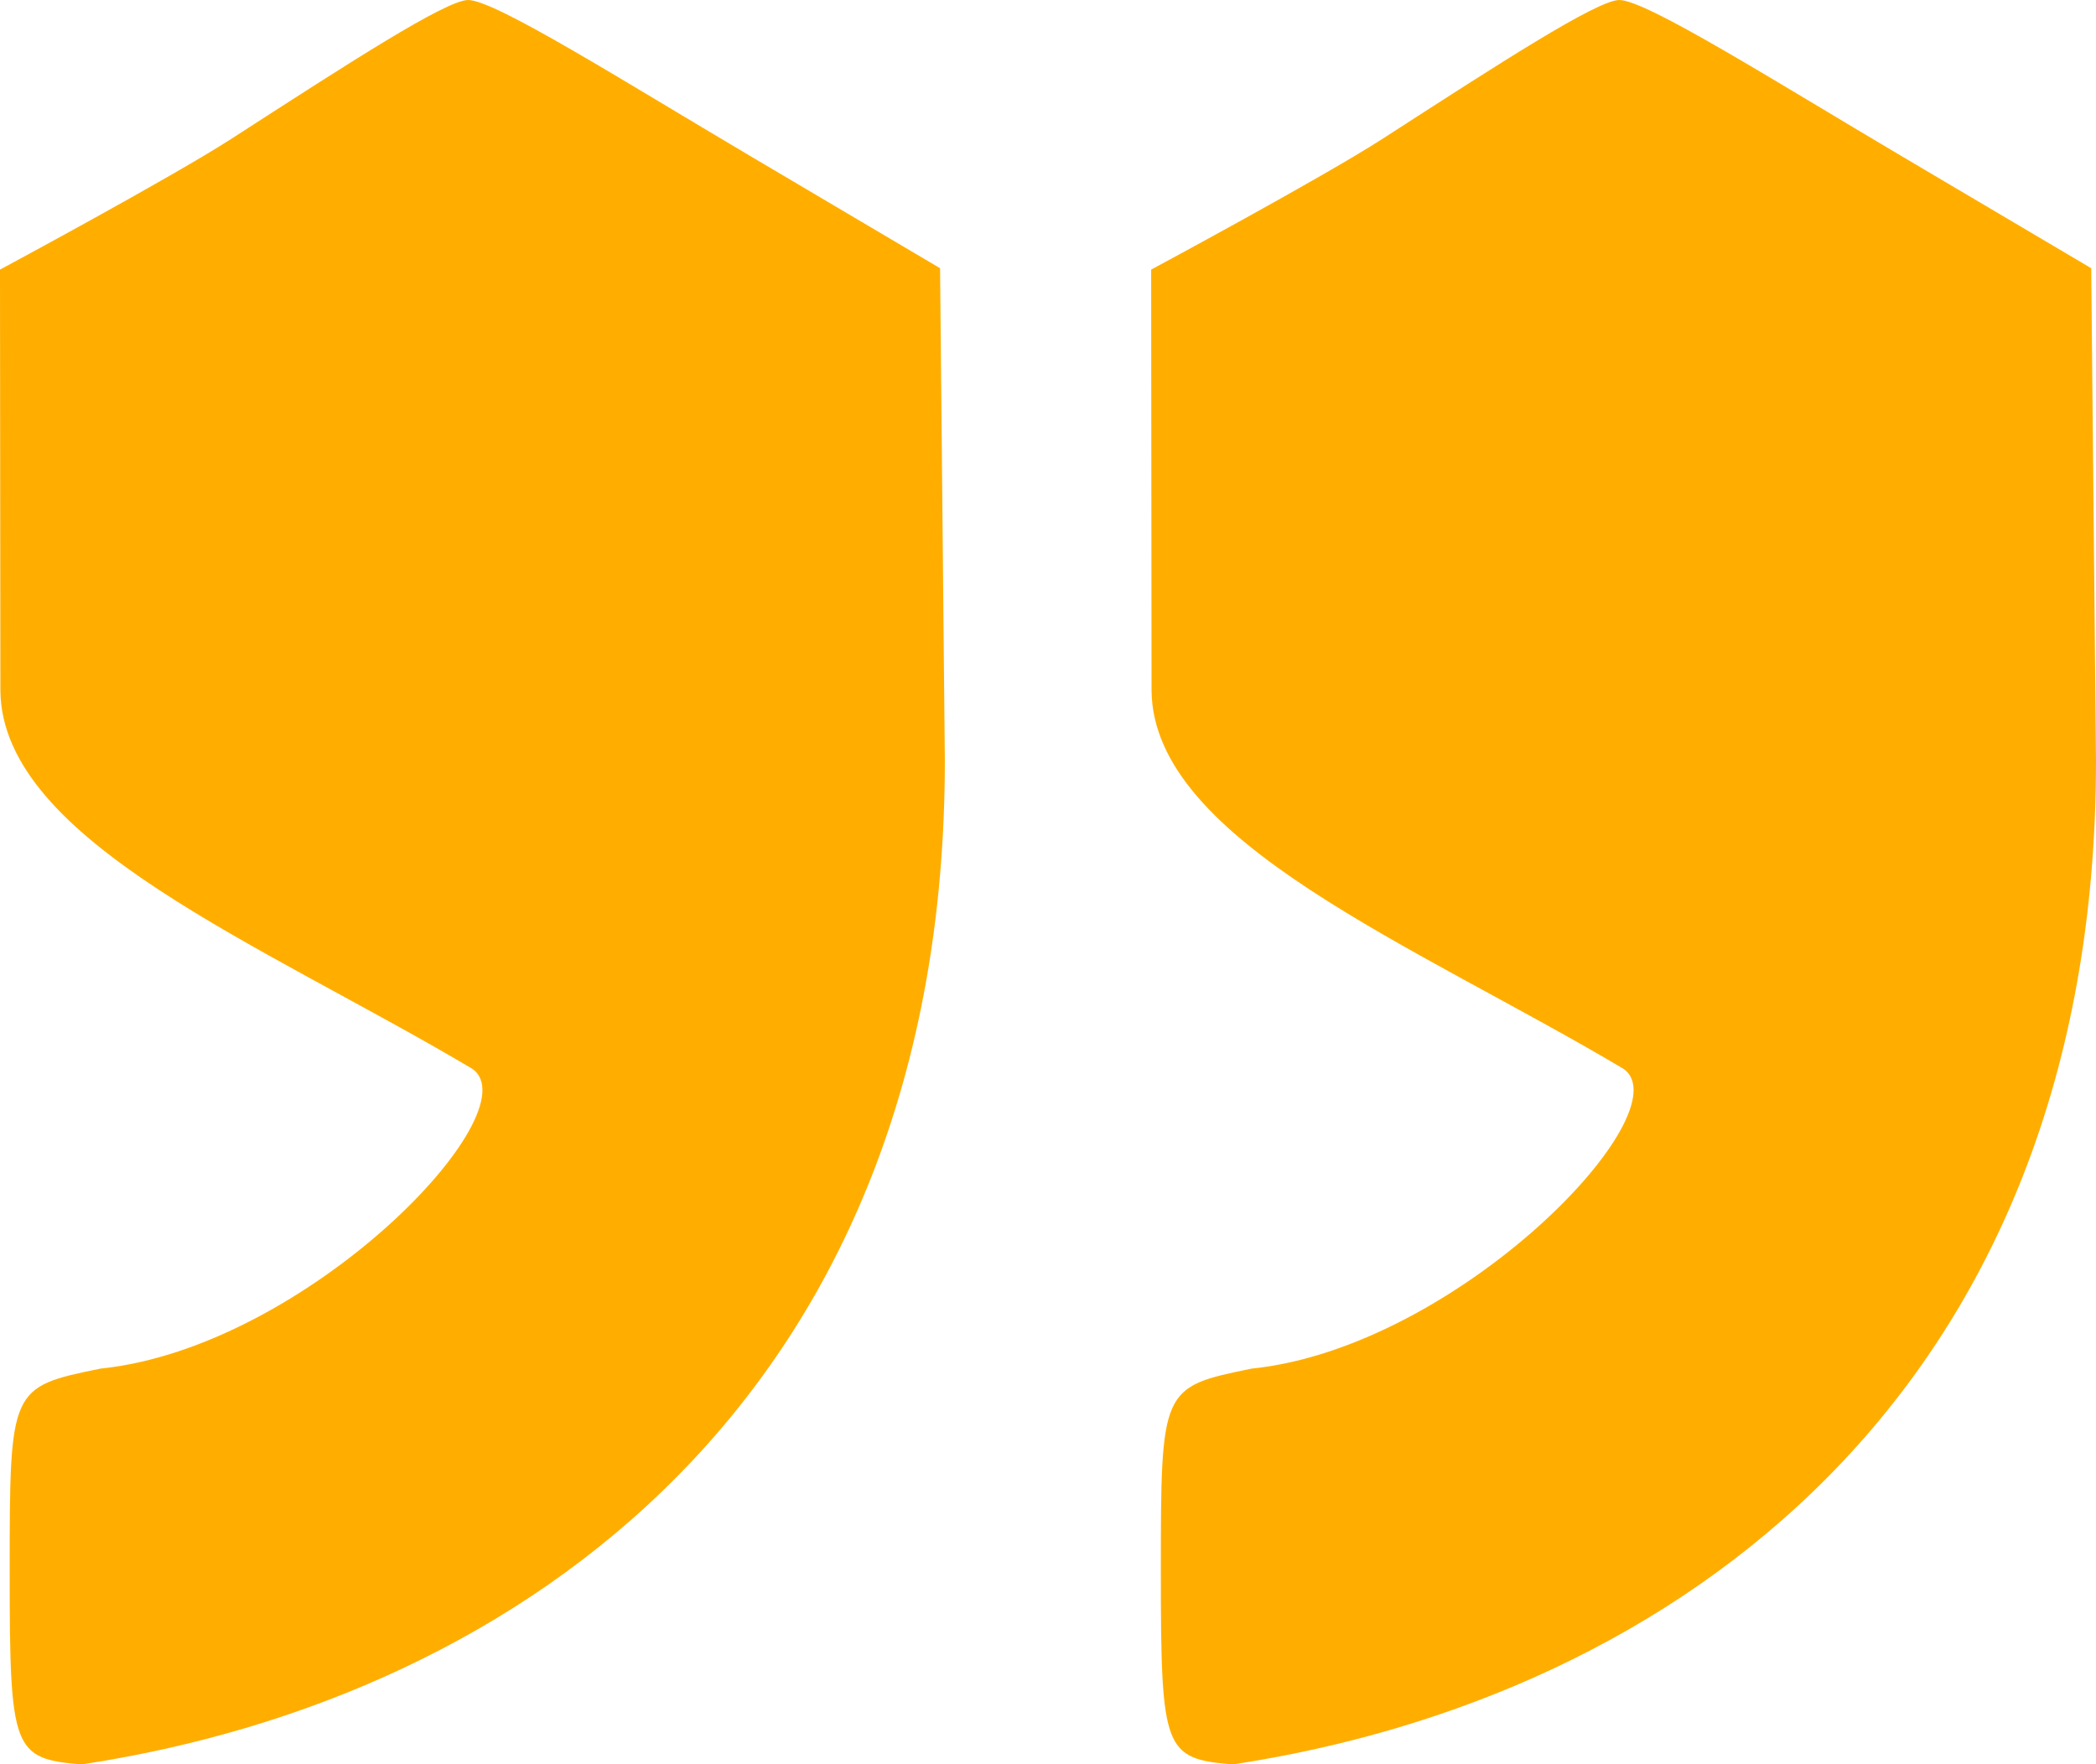 <?xml version="1.0" encoding="UTF-8"?>
<!-- Created with Inkscape (http://www.inkscape.org/) -->
<svg version="1.1" viewBox="0 0 512 431" xmlns="http://www.w3.org/2000/svg" xmlns:cc="http://creativecommons.org/ns#" xmlns:dc="http://purl.org/dc/elements/1.1/" xmlns:rdf="http://www.w3.org/1999/02/22-rdf-syntax-ns#">
 <path d="m114.35 0c-5.496 0.051-29.516 15.629-57.76 33.862-14.716 9.5-56.593 31.996-56.593 31.996l0.096 102.82c0.344 36.794 64.419 62.199 115.31 92.422 14.79 10.502-40.34 68.016-90.822 73.21-22.173 4.529-22.215 4.629-22.215 49.894 0 43.314 0.791 45.422 17.574 46.795 107.63-16.312 210.86-90.365 210.86-245.2l-1.167-120.28-46.31-27.374c-30.946-18.29-62.35-38.14-68.977-38.14zm281.2 0c-5.496 0.051-29.516 15.629-57.76 33.862-14.716 9.5-56.593 31.996-56.593 31.996l0.096 102.82c0.344 36.794 64.419 62.199 115.31 92.422 14.79 10.502-40.34 68.016-90.822 73.21-22.173 4.529-22.215 4.629-22.215 49.894 0 43.314 0.791 45.422 17.574 46.795 107.63-16.312 210.86-90.365 210.86-245.2l-1.167-120.28-46.31-27.374c-30.946-18.29-62.35-38.14-68.977-38.14z" fill="#ffae00"/>
</svg>

